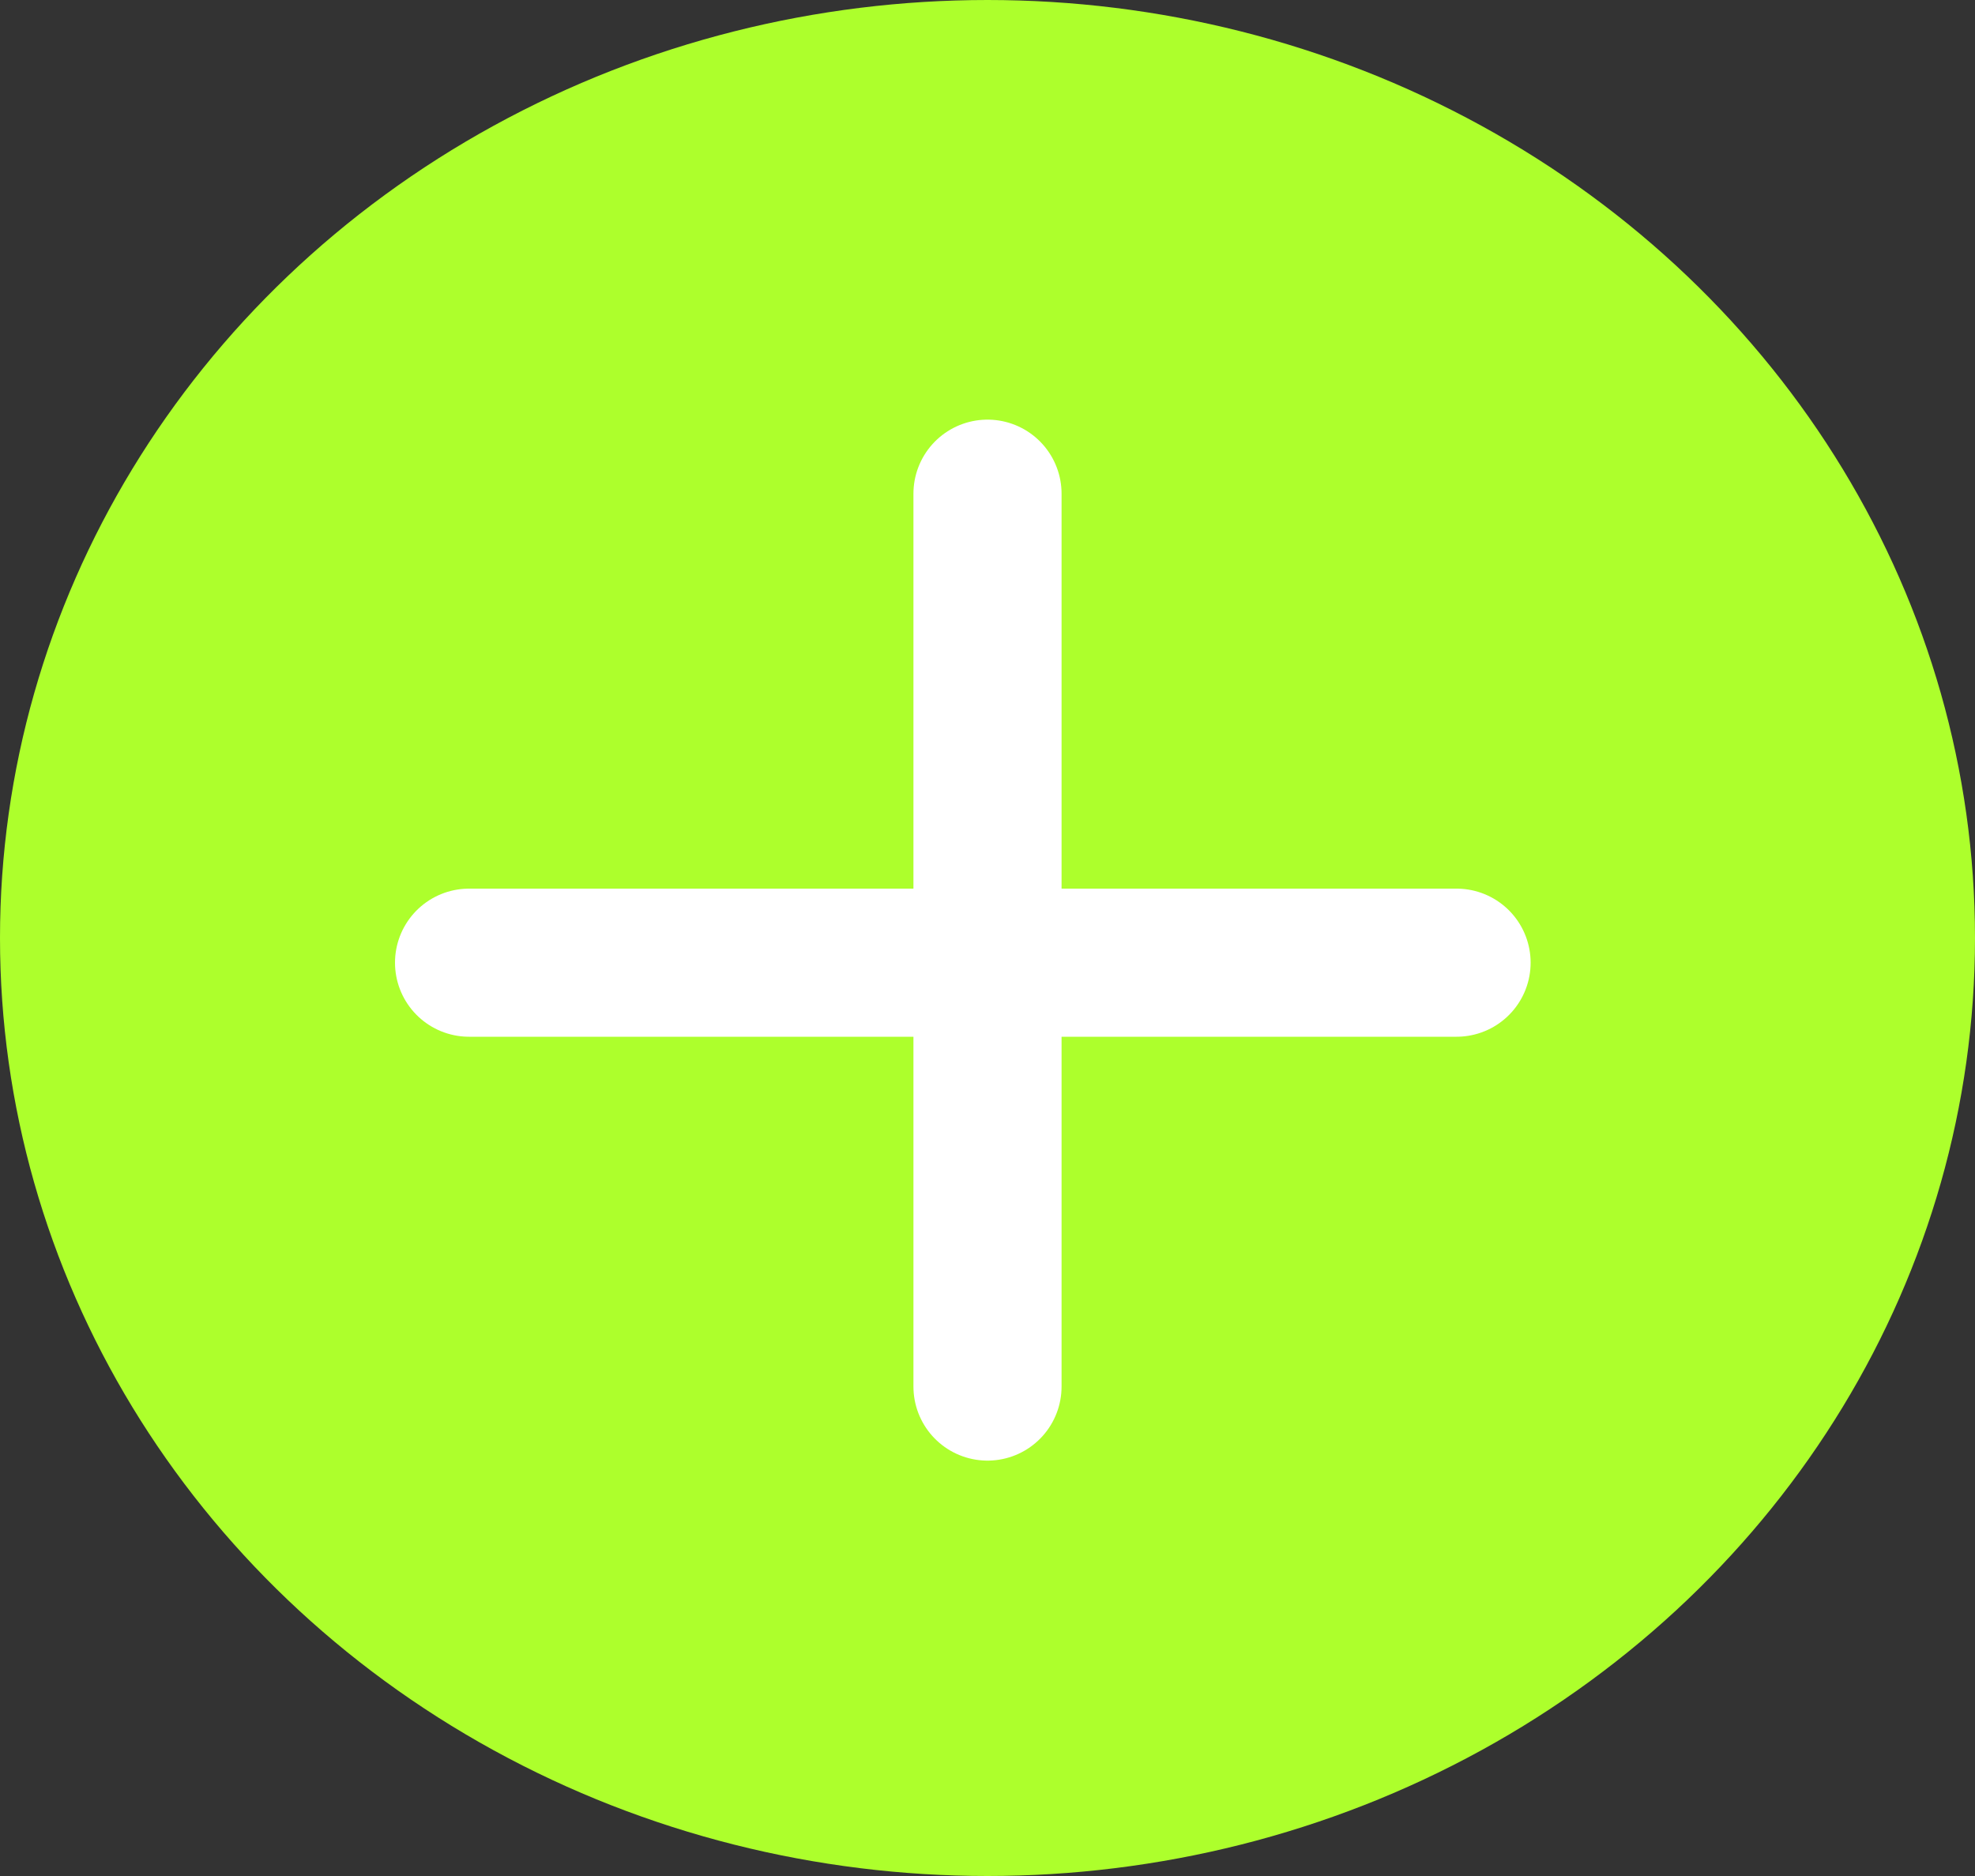 <?xml version="1.0" encoding="UTF-8"?>
<svg width="40px" height="38px" viewBox="0 0 40 38" version="1.1" xmlns="http://www.w3.org/2000/svg" xmlns:xlink="http://www.w3.org/1999/xlink">
    <rect x="0" y="0" width="40" height="38" fill="#333333" stroke="none"/>
    <!-- Generator: Sketch 59.1 (86144) - https://sketch.com -->
    <title>add-btn</title>
    <desc>Created with Sketch.</desc>
    <g id="add-btn" stroke="none" stroke-width="1" fill="none" fill-rule="evenodd">
        <g>
            <ellipse id="Oval" fill="#ADFF2C" cx="20" cy="19" rx="20" ry="19"></ellipse>
            <path d="M20,10 C20,10 20,16.029 20,28.086" id="Path" stroke="#FFFFFF" stroke-width="3" fill="#FFFFFF" stroke-linecap="round"></path>
            <line x1="9.5" y1="19.5" x2="29.5" y2="19.5" id="Line" stroke="#FFFFFF" stroke-width="3" fill="#FFFFFF" stroke-linecap="round"></line>
        </g>
    </g>
</svg>
